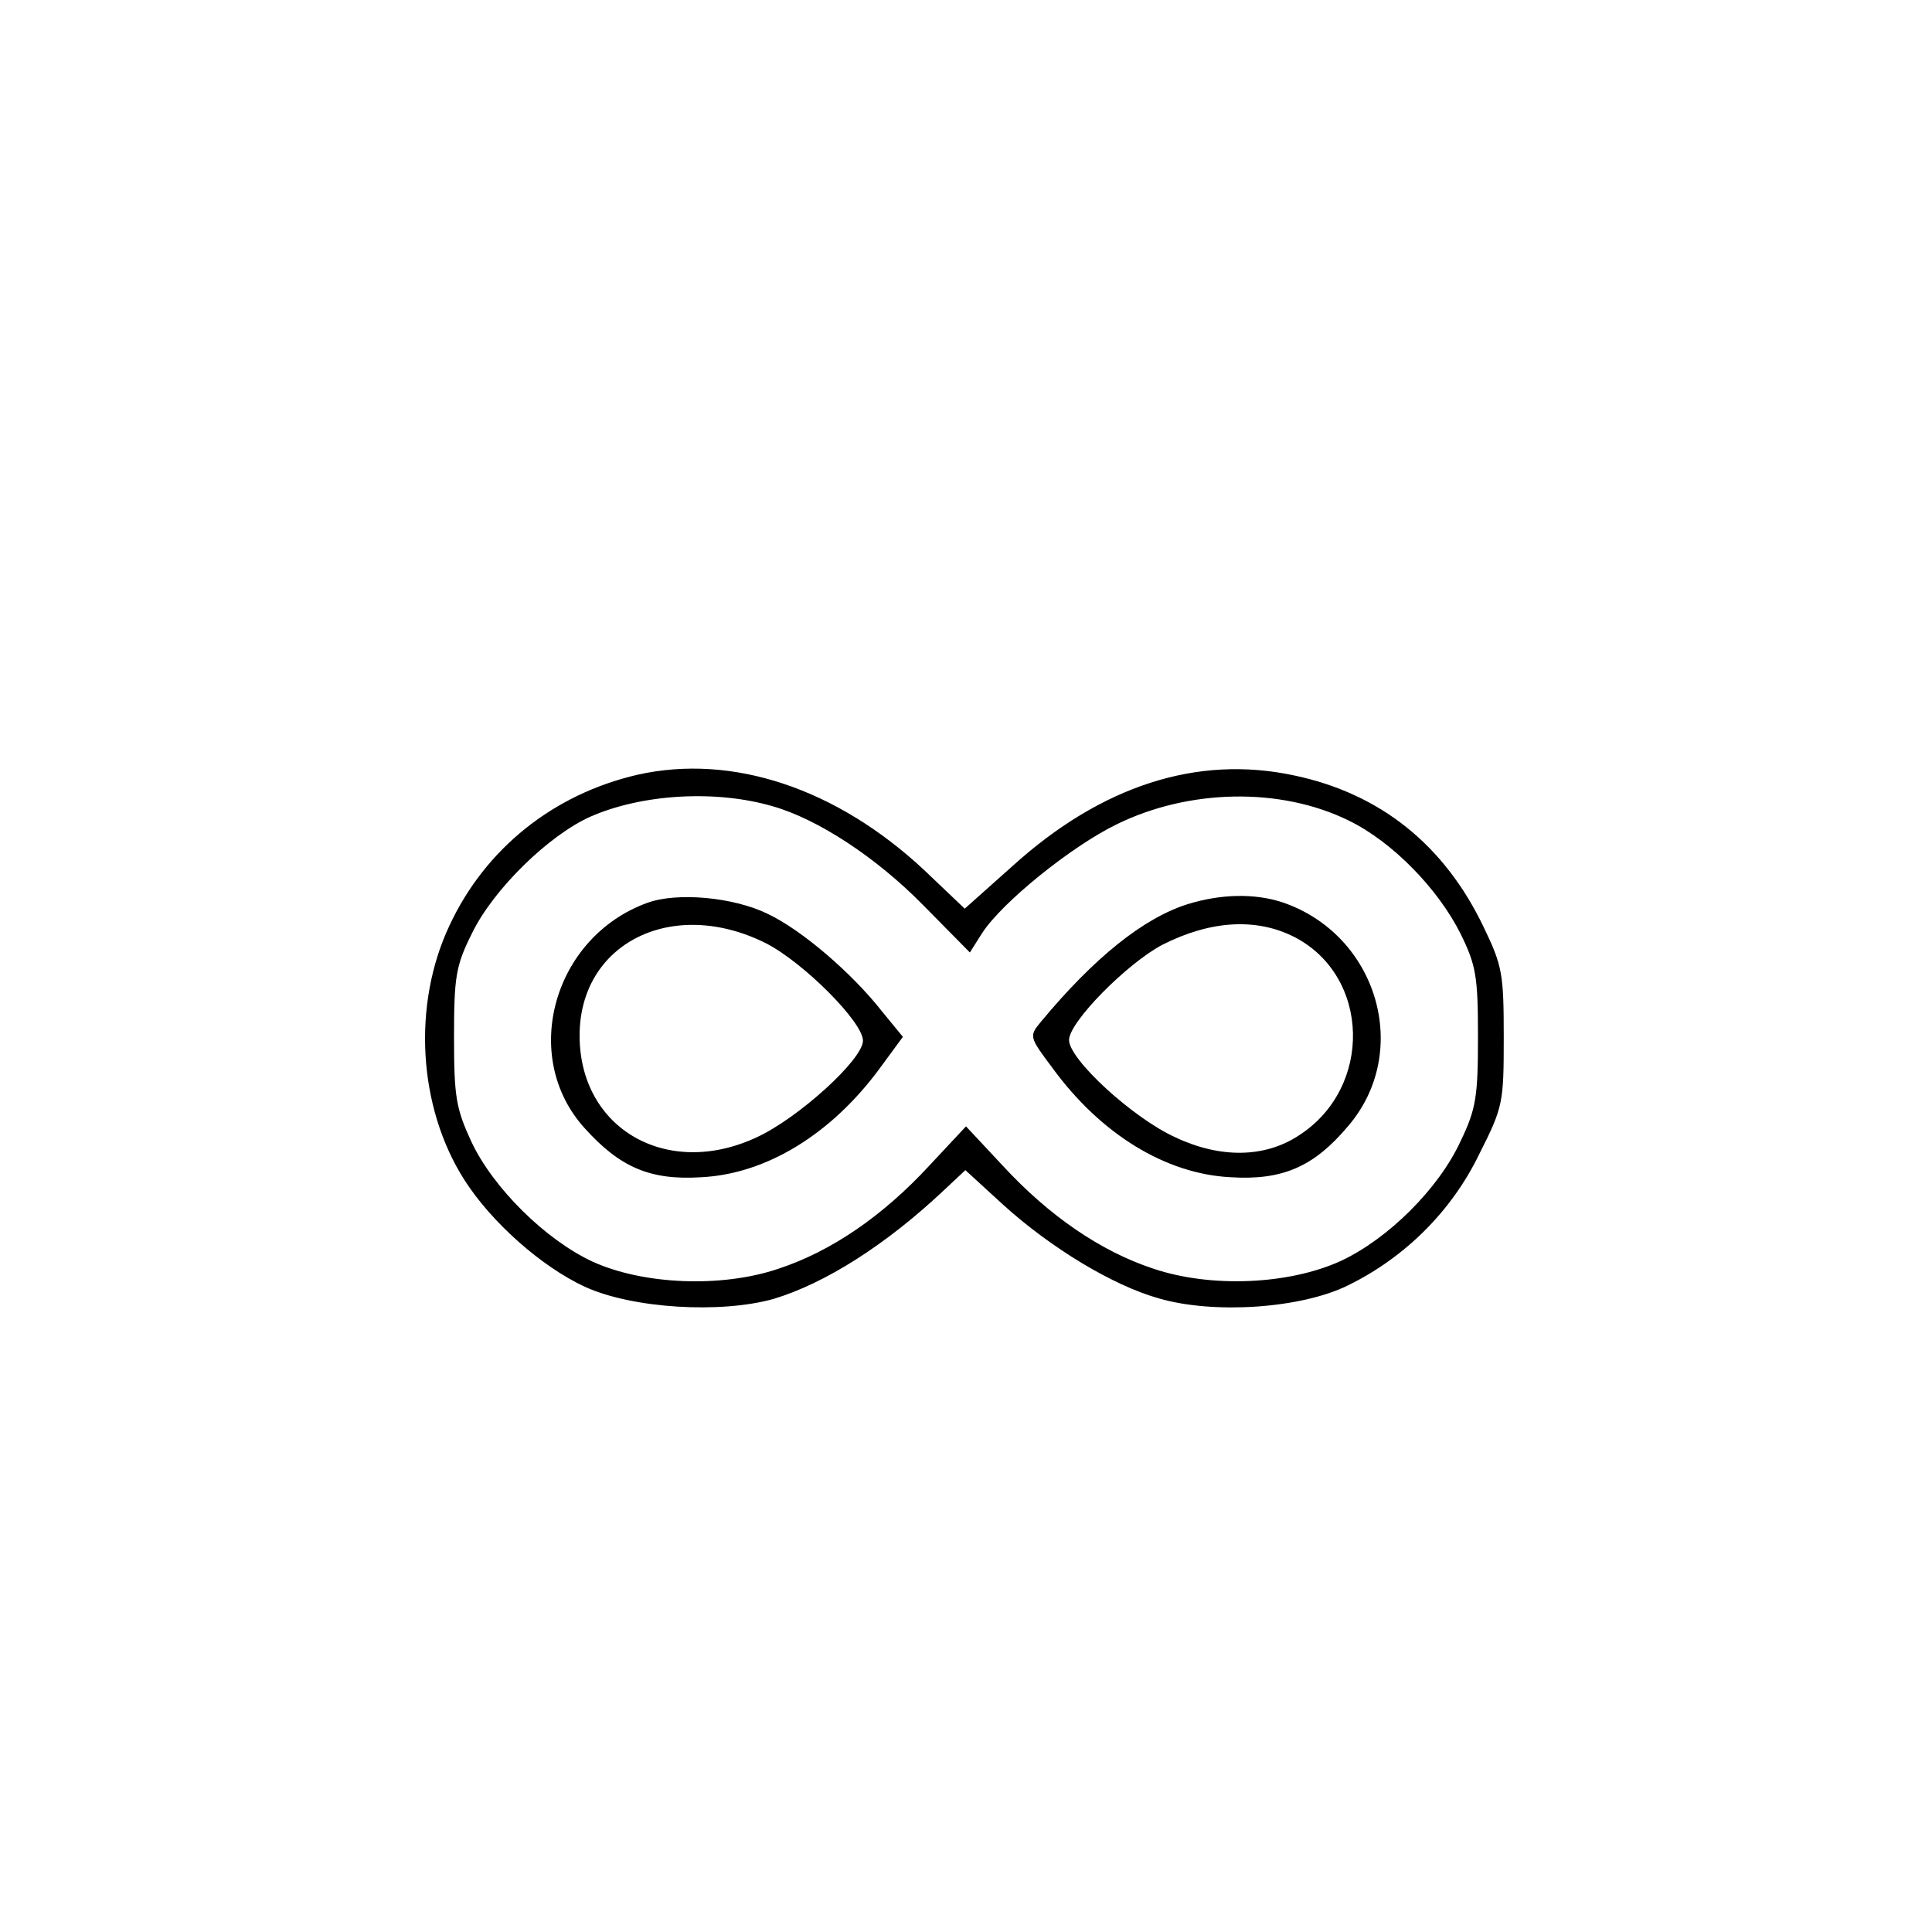 <?xml version="1.0" standalone="no"?>
<!DOCTYPE svg PUBLIC "-//W3C//DTD SVG 20010904//EN"
 "http://www.w3.org/TR/2001/REC-SVG-20010904/DTD/svg10.dtd">
<svg version="1.0" xmlns="http://www.w3.org/2000/svg"
 width="300pt" height="300pt" viewBox="0 0 300 300"
 preserveAspectRatio="xMidYMid meet">
<g transform="translate(0,300) scale(0.1,-0.1)"
fill="#000000" stroke="none">
<path d="M990 1797 c-130 -30 -236 -114 -292 -234 -58 -123 -49 -282 23 -395
42 -66 120 -135 187 -166 74 -34 211 -42 293 -19 80 24 175 84 266 170 l32 30
59 -54 c74 -67 170 -125 241 -145 85 -25 221 -16 294 20 88 43 161 115 204
204 37 73 38 80 38 181 0 98 -2 111 -31 171 -61 128 -161 208 -295 236 -150
32 -299 -16 -437 -141 l-74 -66 -63 60 c-136 127 -298 181 -445 148z m210 -49
c70 -20 160 -79 232 -152 l74 -75 19 30 c31 48 139 135 209 169 112 55 254 58
360 6 68 -33 139 -106 174 -176 24 -49 27 -66 27 -160 0 -93 -3 -112 -27 -162
-34 -74 -113 -152 -186 -186 -81 -37 -202 -42 -291 -12 -82 27 -162 82 -234
160 l-57 61 -57 -61 c-72 -78 -152 -133 -234 -160 -88 -30 -210 -25 -289 11
-73 34 -154 114 -188 186 -24 52 -27 70 -27 163 0 94 3 111 28 161 33 68 119
152 184 181 80 35 194 42 283 16z"/>
<path d="M1005 1598 c-146 -53 -198 -239 -97 -350 55 -61 102 -81 181 -76 101
5 202 67 277 169 l36 49 -32 39 c-47 60 -125 127 -178 152 -53 26 -141 34
-187 17z m185 -63 c58 -30 150 -122 150 -151 0 -29 -100 -120 -165 -150 -139
-65 -275 13 -275 158 0 144 145 216 290 143z"/>
<path d="M1844 1596 c-69 -22 -145 -83 -228 -183 -18 -22 -18 -23 18 -71 75
-103 176 -165 277 -170 80 -5 129 16 182 79 100 116 46 298 -102 348 -43 14
-95 13 -147 -3z m166 -51 c118 -61 122 -234 7 -308 -53 -35 -122 -36 -192 -3
-66 30 -165 121 -165 151 0 28 90 119 145 148 75 38 146 42 205 12z"/>
</g>
</svg>
